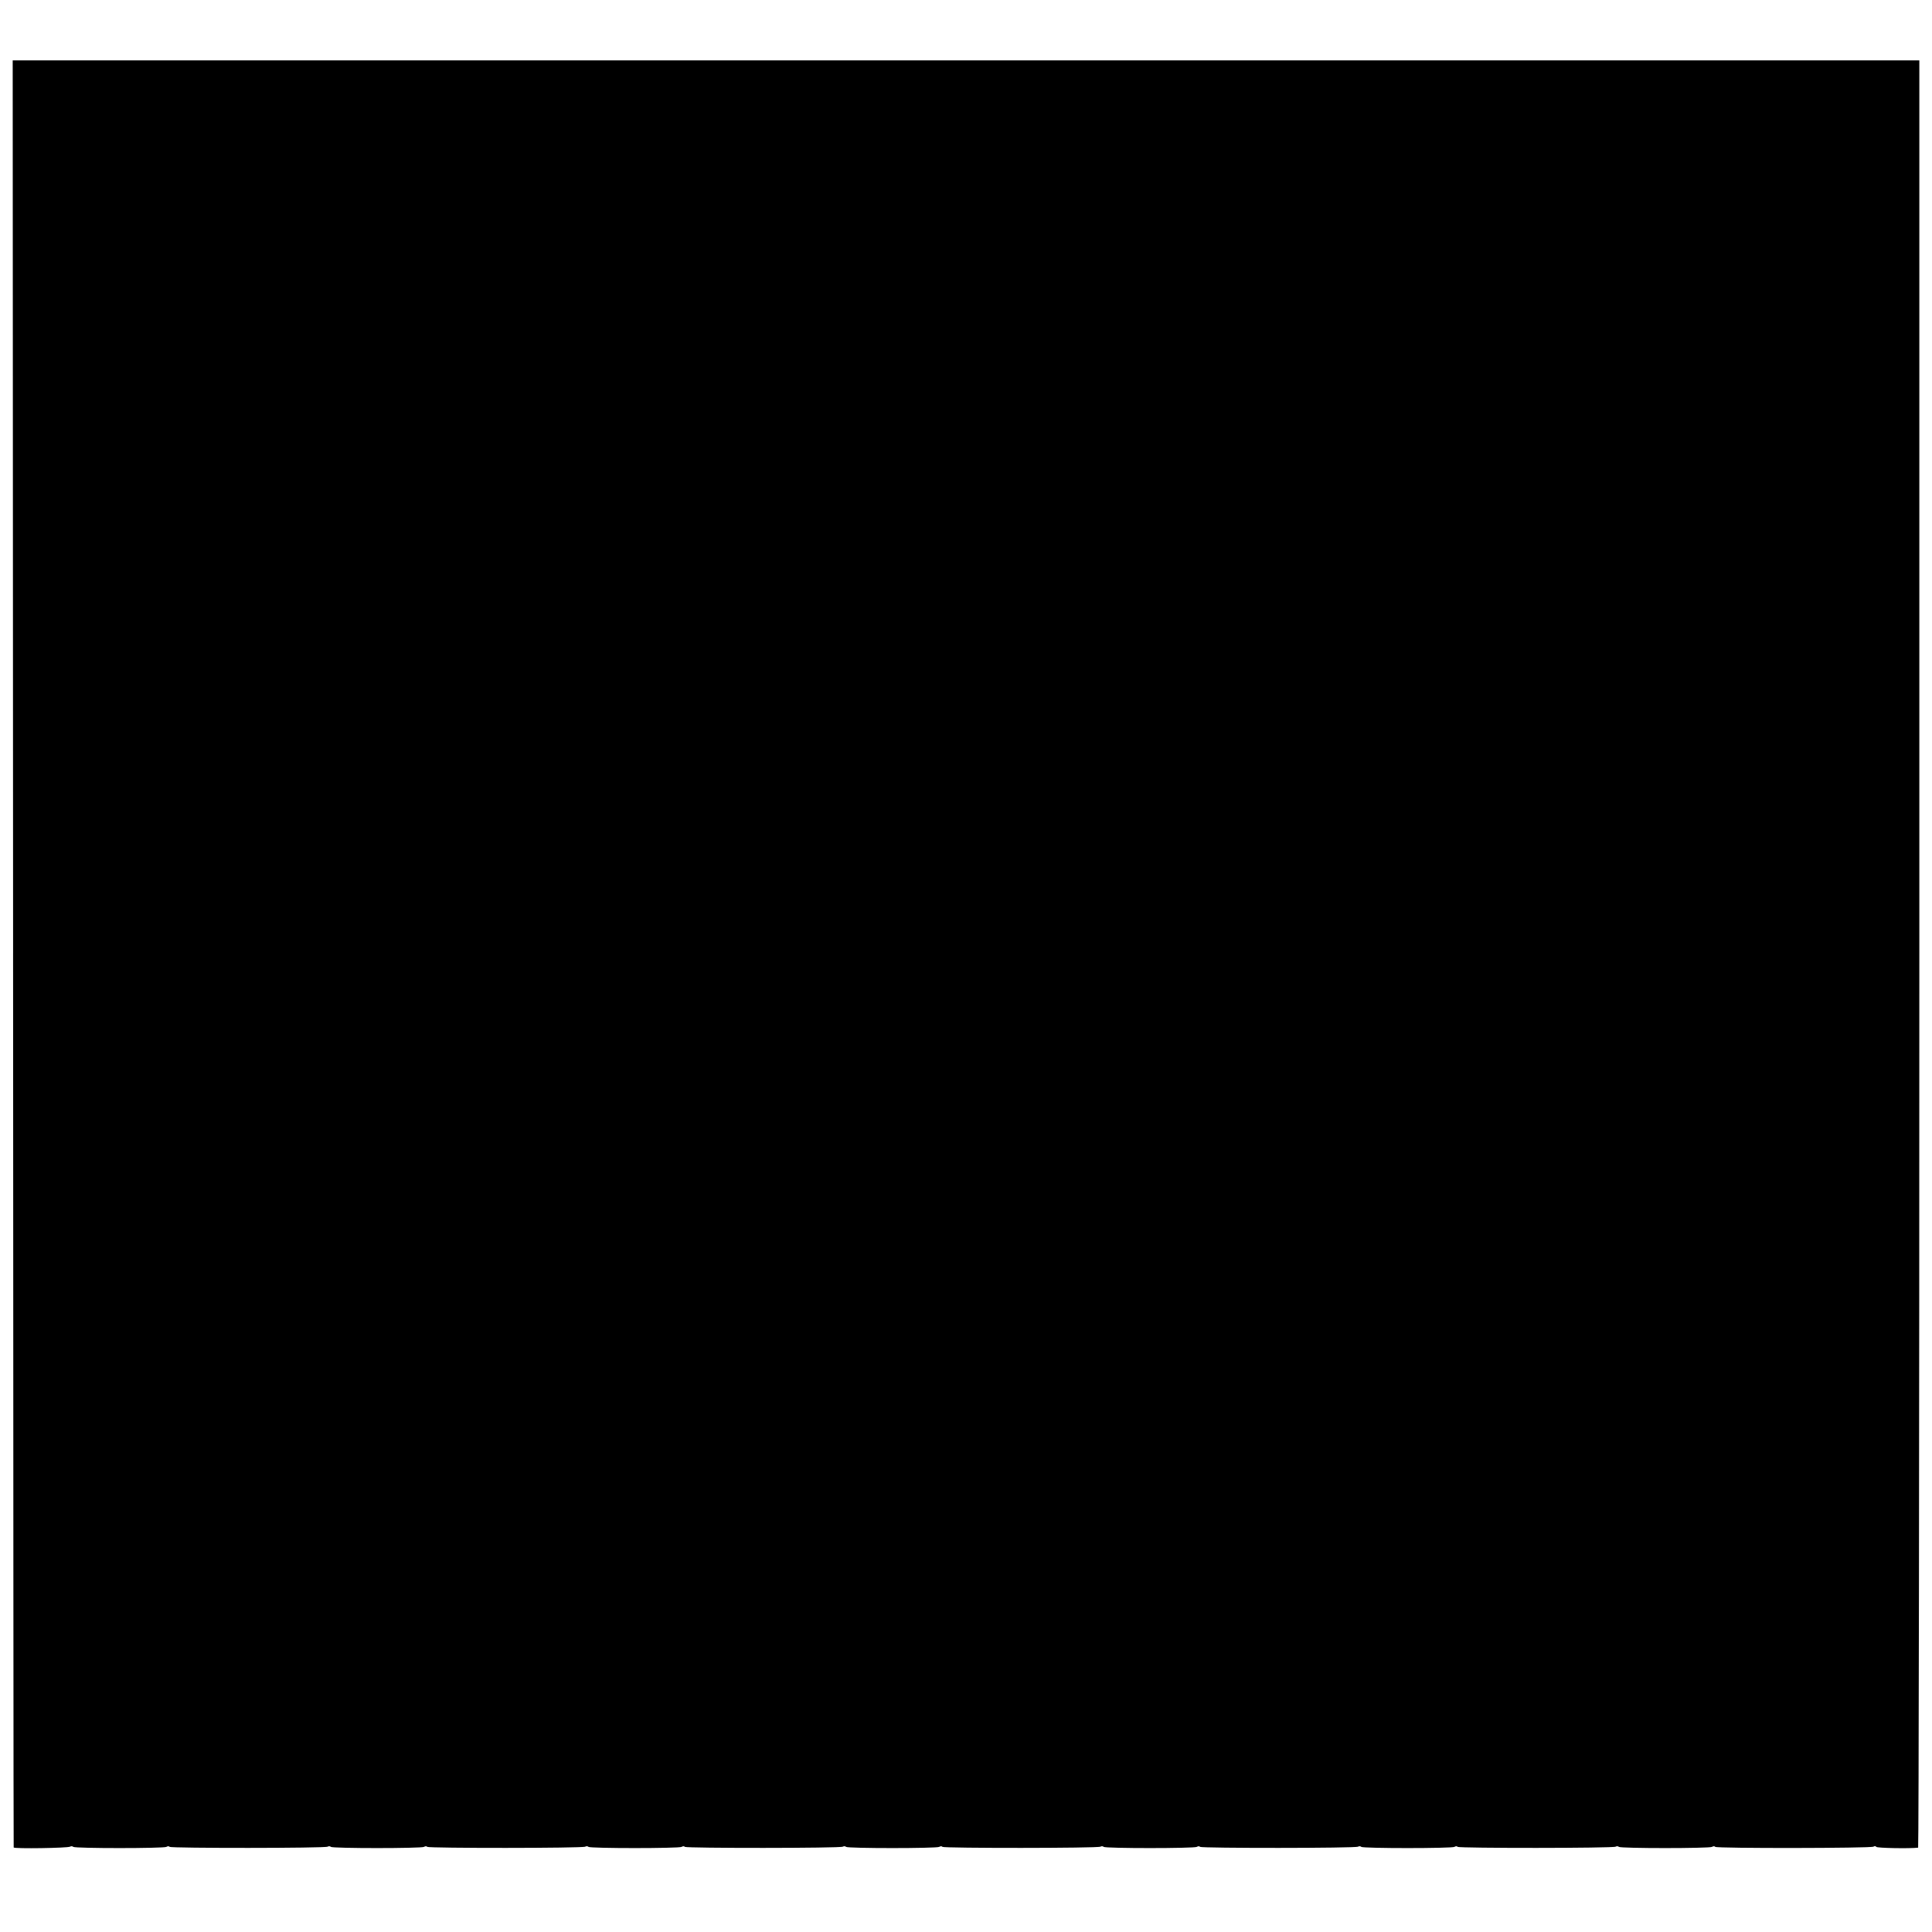 <?xml version="1.0" standalone="no"?>
<!DOCTYPE svg PUBLIC "-//W3C//DTD SVG 20010904//EN"
 "http://www.w3.org/TR/2001/REC-SVG-20010904/DTD/svg10.dtd">
<svg version="1.0" xmlns="http://www.w3.org/2000/svg"
 width="960pt" height="960pt" viewBox="0 0 960 960"
 preserveAspectRatio="xMidYMid meet">
<g transform="translate(0,960) scale(0.1,-0.1)"
fill="#000000" stroke="none">
<path d="M65 4863 c1 -2441 2 -4440 3 -4443 3 -7 268 -3 280 4 5 3 12 3 16 -1
8 -8 450 -8 463 0 6 4 13 4 16 0 8 -7 773 -7 785 1 5 3 12 3 16 -1 8 -8 450
-8 463 0 6 4 13 4 16 0 8 -7 773 -7 785 1 5 3 12 3 16 -1 8 -8 450 -8 463 0 6
4 13 4 16 0 8 -7 773 -7 785 1 5 3 12 3 16 -1 8 -8 450 -8 463 0 6 4 13 4 16
0 8 -7 773 -7 785 1 5 3 12 3 16 -1 8 -8 450 -8 463 0 6 4 13 4 16 0 8 -7 773
-7 785 1 5 3 12 3 16 -1 8 -8 450 -8 463 0 6 4 13 4 16 0 8 -7 773 -7 785 1 5
3 12 3 16 -1 8 -8 450 -8 463 0 6 4 13 4 16 0 8 -8 773 -7 786 1 5 4 12 3 14
-1 4 -6 164 -9 208 -4 3 1 6 1999 6 4441 l0 4440 -4737 0 -4737 0 2 -4437z"/>
</g>
</svg>
